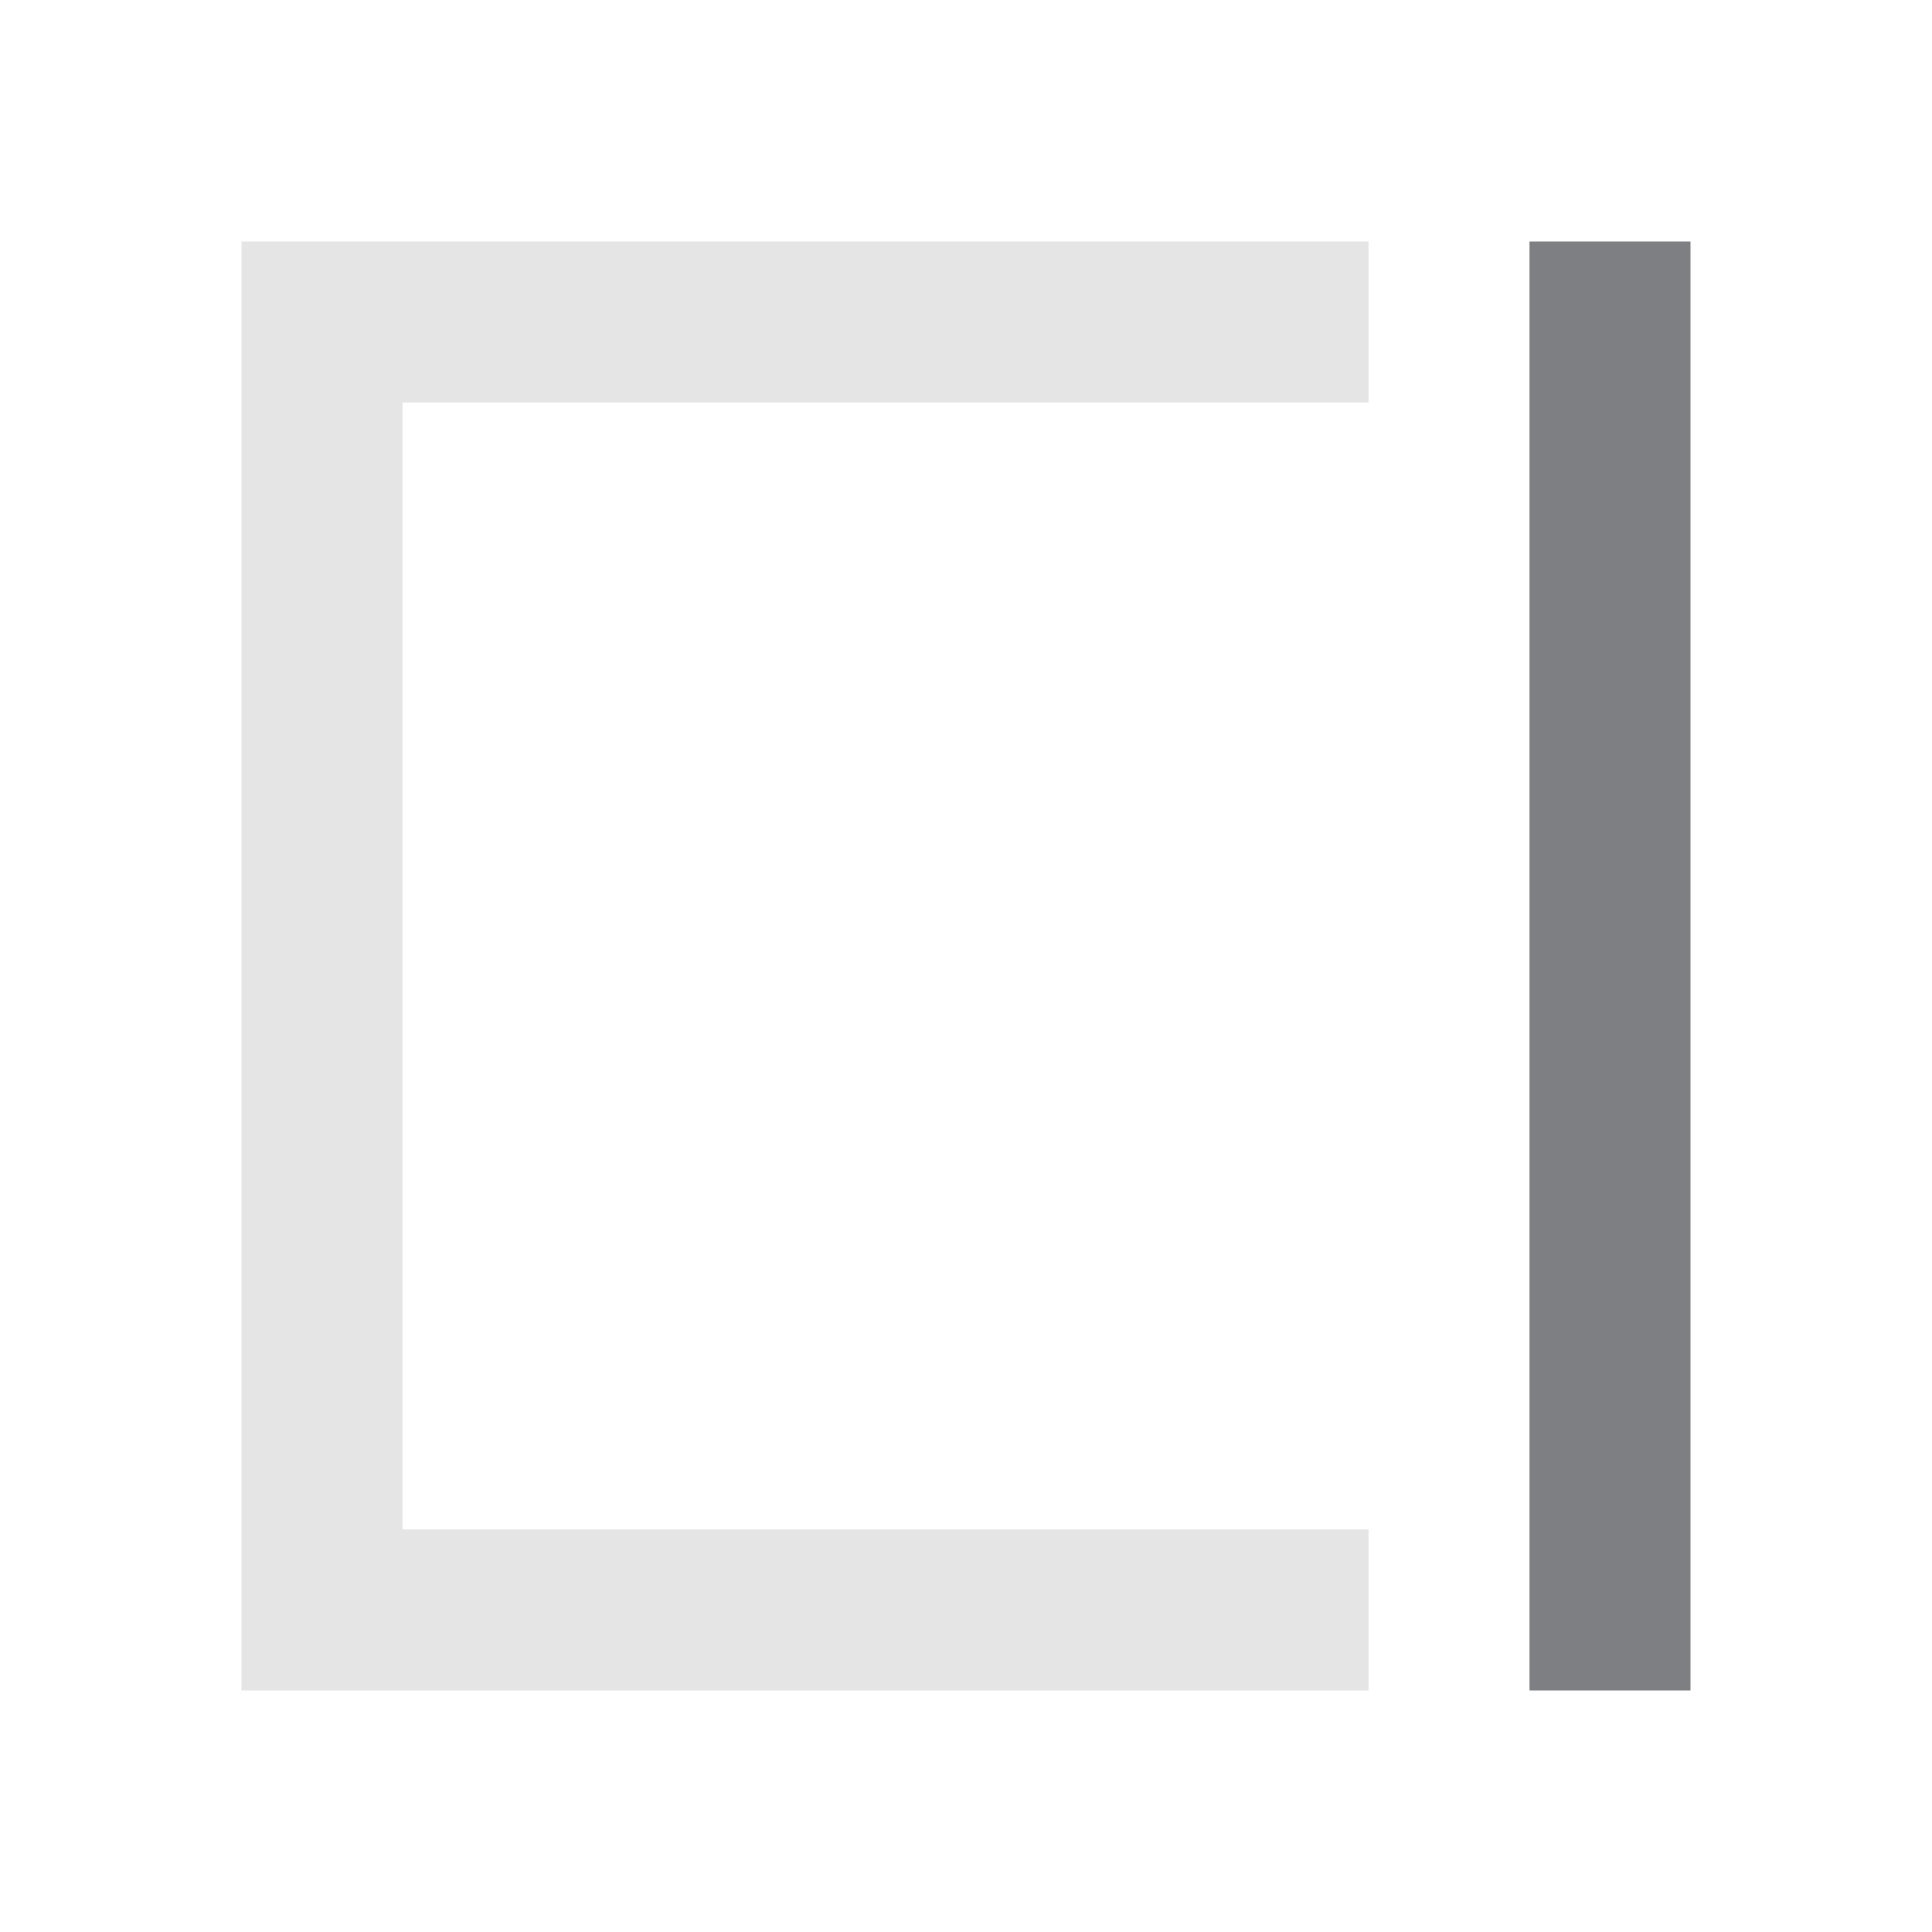 <svg width="24" height="24" viewBox="0 0 24 24" fill="none" xmlns="http://www.w3.org/2000/svg">
<path fill-rule="evenodd" clip-rule="evenodd" d="M19 21L19 3L21 3L21 21L19 21Z" fill="#7D7F82"/>
<path opacity="0.2" fill-rule="evenodd" clip-rule="evenodd" d="M3 3H17V5H5L5 19H17V21H3V3Z" fill="#7D7F82"/>
</svg>
